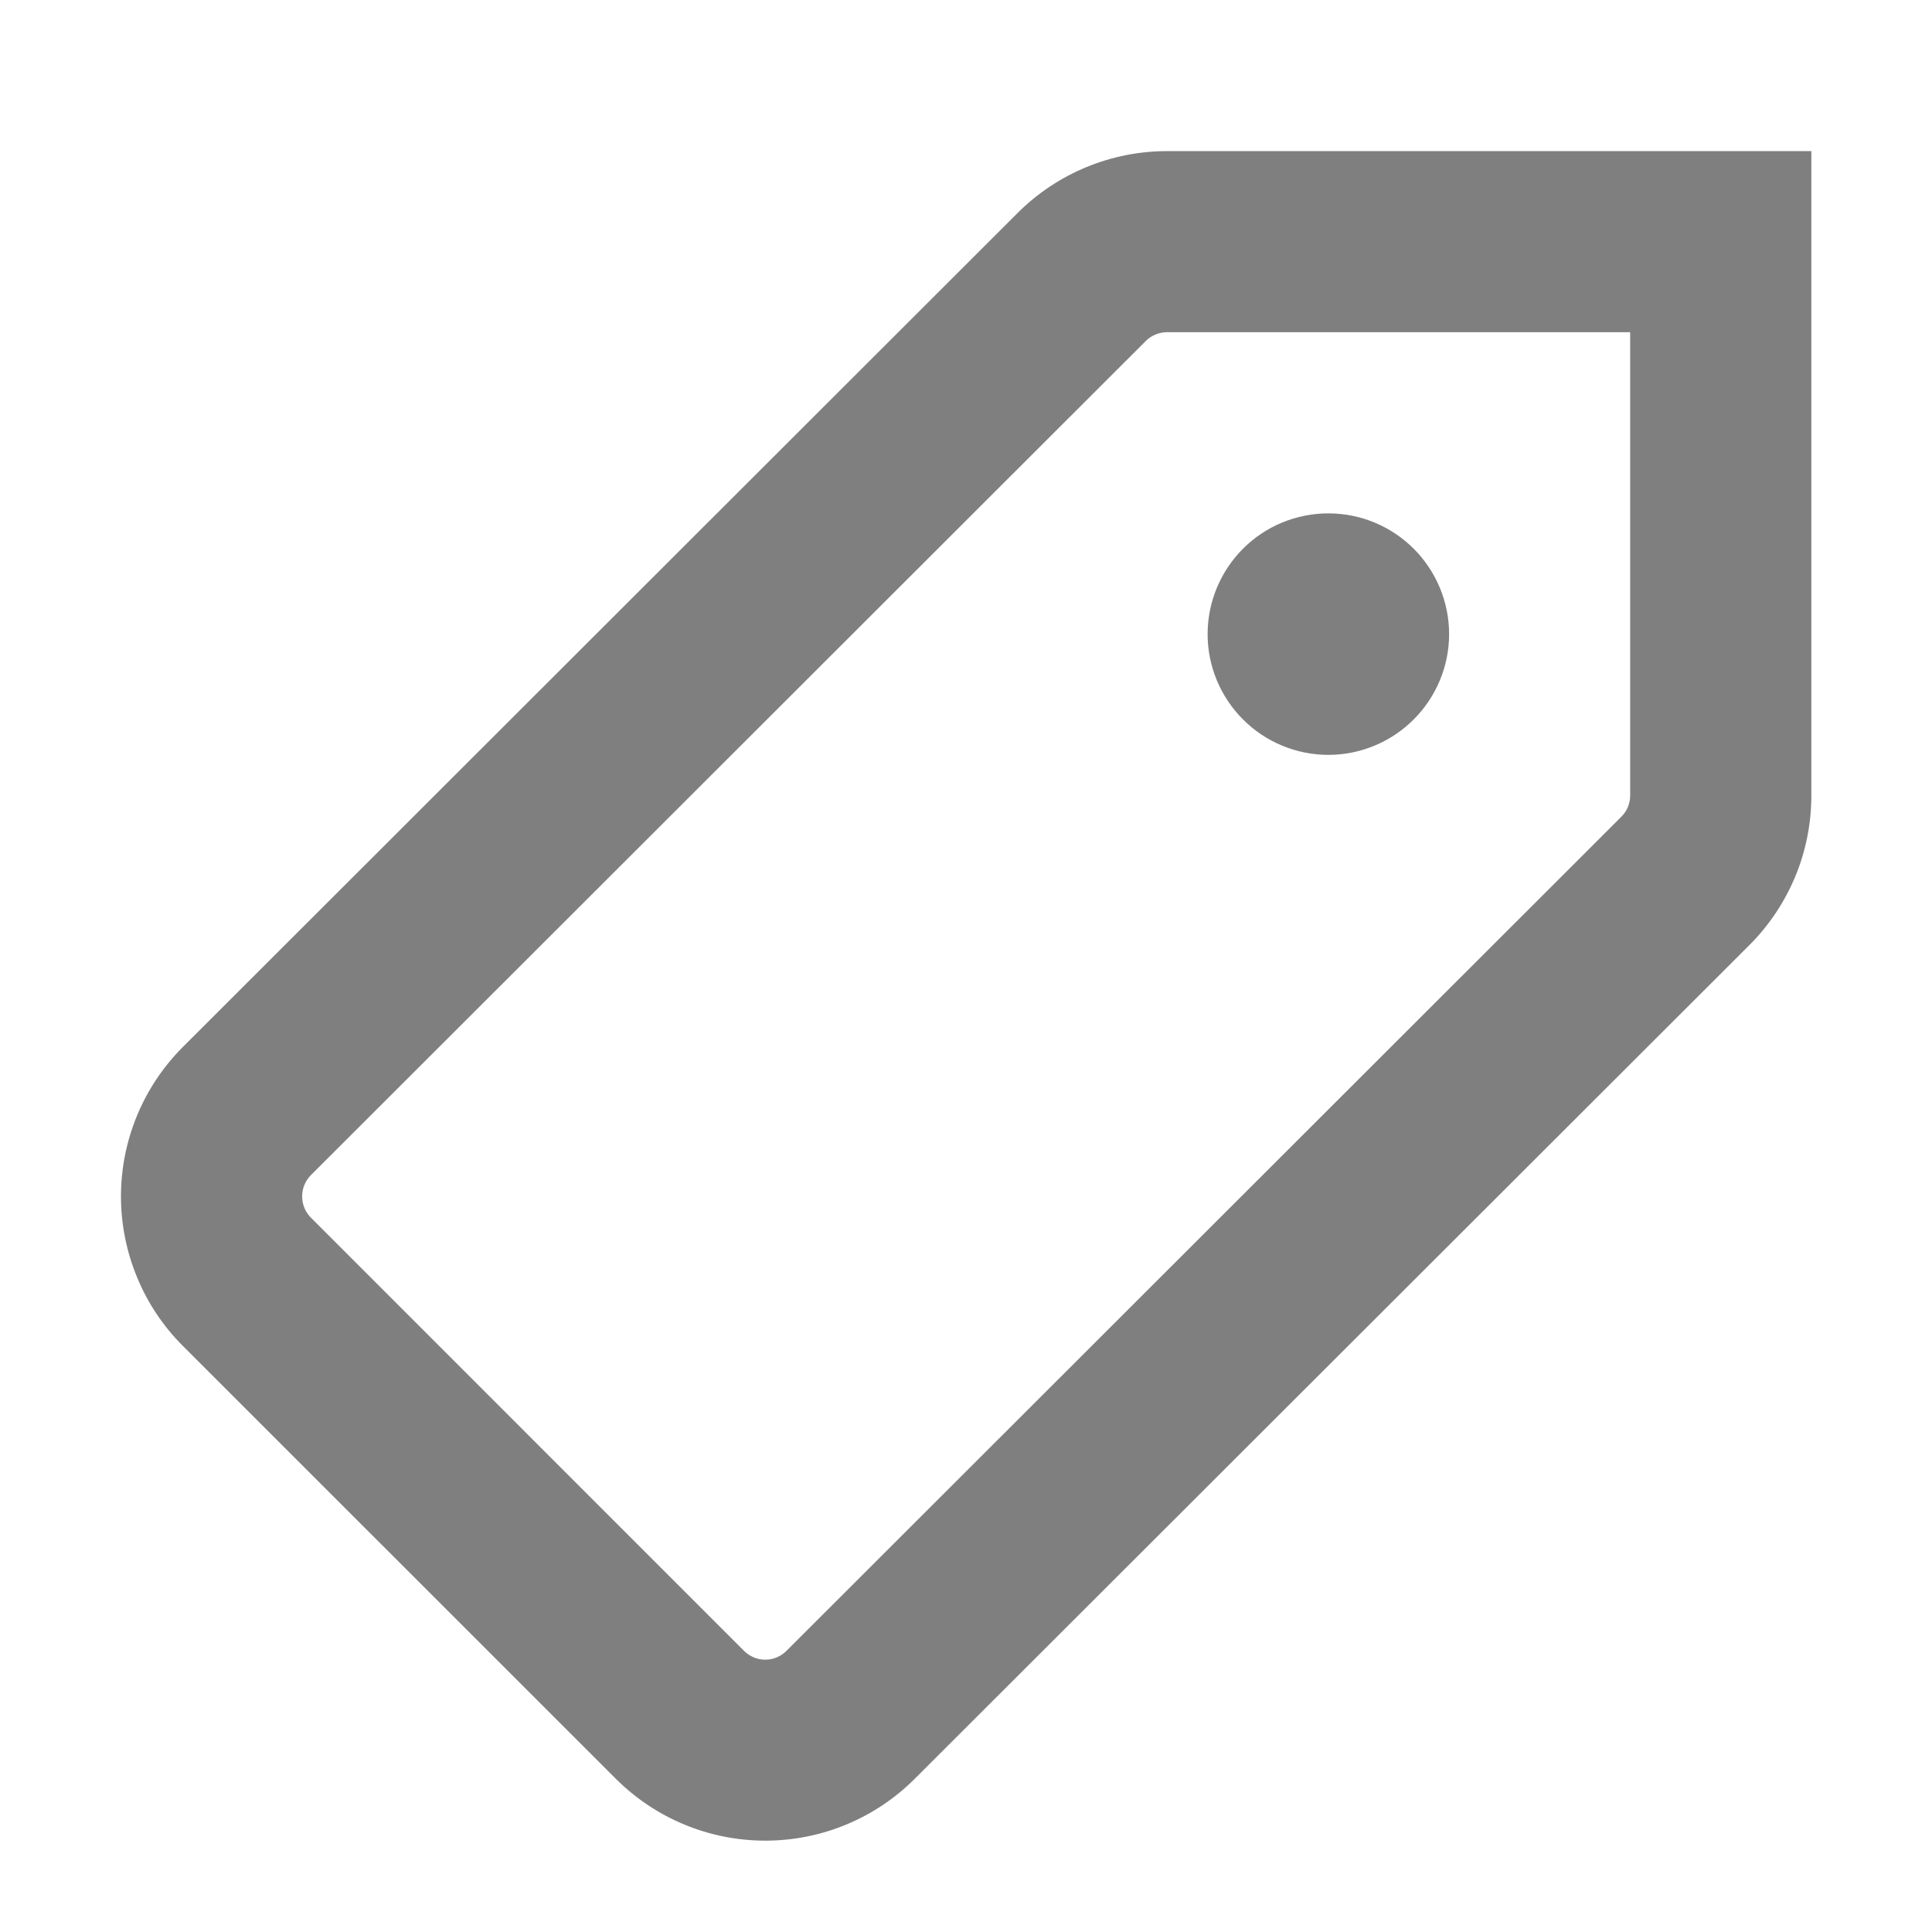 <svg height="18" viewBox="0 0 18 18" fill="none" xmlns="http://www.w3.org/2000/svg">
<path fill-rule="evenodd" clip-rule="evenodd" d="M10.873 1.408C10.351 1.408 9.851 1.615 9.481 1.984L1.704 9.754C1.521 9.937 1.376 10.154 1.277 10.393C1.178 10.632 1.127 10.888 1.127 11.146C1.127 11.405 1.178 11.661 1.277 11.9C1.375 12.139 1.52 12.356 1.703 12.539L5.738 16.573C6.108 16.942 6.608 17.149 7.13 17.149C7.652 17.149 8.153 16.942 8.522 16.573L16.3 8.804C16.483 8.621 16.628 8.403 16.727 8.164C16.826 7.925 16.876 7.669 16.876 7.41V1.408H10.873ZM10.674 3.178C10.7 3.151 10.731 3.131 10.765 3.117C10.799 3.103 10.836 3.095 10.873 3.095H15.188V7.41C15.188 7.447 15.181 7.483 15.167 7.518C15.153 7.552 15.132 7.583 15.106 7.609L7.328 15.38C7.275 15.433 7.204 15.463 7.13 15.463C7.055 15.463 6.984 15.433 6.931 15.38L2.897 11.345C2.844 11.292 2.815 11.221 2.815 11.146C2.815 11.072 2.844 11.001 2.897 10.948L10.674 3.178V3.178ZM12.376 7.033C12.674 7.033 12.96 6.914 13.171 6.703C13.382 6.492 13.501 6.206 13.501 5.908C13.501 5.61 13.382 5.323 13.171 5.112C12.96 4.901 12.674 4.783 12.376 4.783C12.078 4.783 11.791 4.901 11.581 5.112C11.37 5.323 11.251 5.61 11.251 5.908C11.251 6.206 11.37 6.492 11.581 6.703C11.791 6.914 12.078 7.033 12.376 7.033V7.033Z" fill="currentColor" opacity="0.5"/>
</svg>
